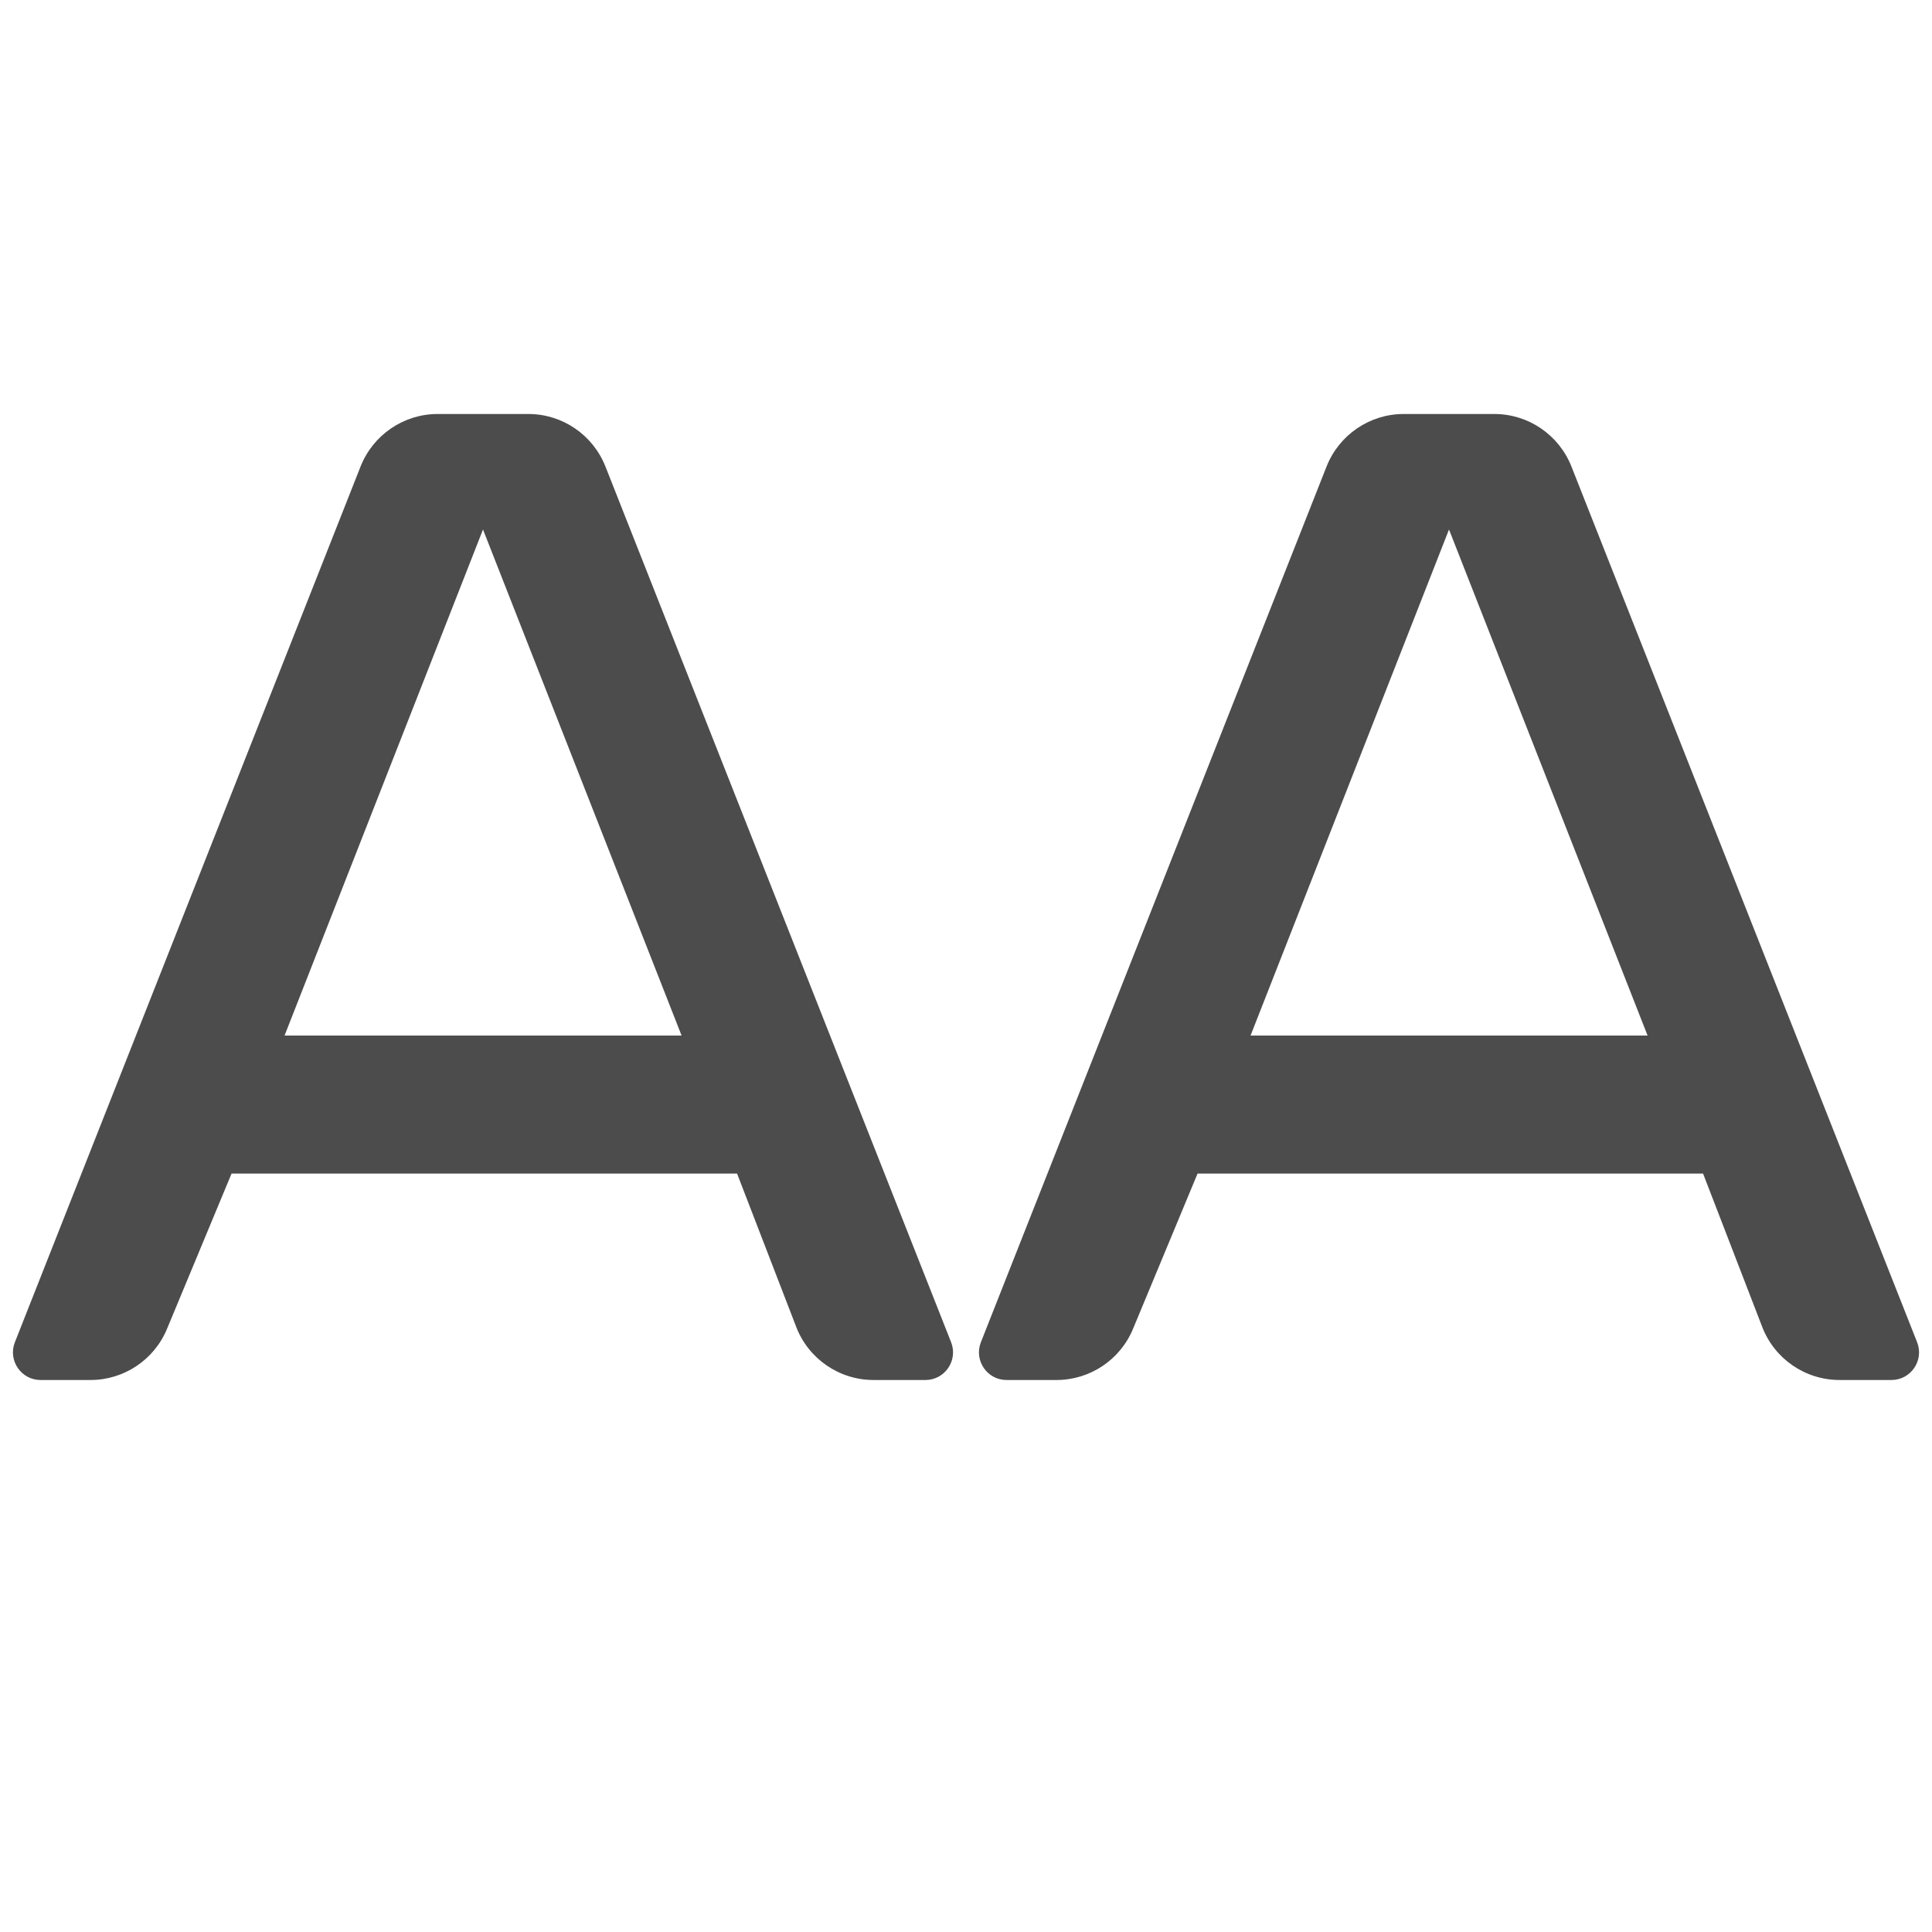 <svg data-v-5059ea24="" width="14" height="14" viewBox="0 0 14 14" fill="none" xmlns="http://www.w3.org/2000/svg" tabindex="-1" opacity="0.7" class="mas-filter-item-icon transition" style="font-size: 14px; transform: rotate(0deg);"><path fill-rule="evenodd" clip-rule="evenodd" d="M3.171 3C2.925 3 2.704 3.151 2.613 3.38L0.108 9.726C0.056 9.858 0.153 10 0.294 10H0.656C0.898 10 1.117 9.854 1.21 9.63L1.678 8.504H5.341L5.77 9.616C5.859 9.847 6.082 10 6.33 10H6.706C6.847 10 6.944 9.858 6.892 9.726L4.387 3.38C4.296 3.151 4.075 3 3.829 3H3.171ZM4.939 7.504L3.5 3.837L2.062 7.504H4.939Z" fill="currentcolor"></path><path fill-rule="evenodd" clip-rule="evenodd" d="M10.171 3C9.925 3 9.704 3.151 9.613 3.38L7.108 9.726C7.056 9.858 7.153 10 7.294 10H7.656C7.898 10 8.117 9.854 8.21 9.63L8.678 8.504H12.341L12.77 9.616C12.859 9.847 13.082 10 13.33 10H13.706C13.847 10 13.944 9.858 13.892 9.726L11.387 3.38C11.296 3.151 11.075 3 10.829 3H10.171ZM11.939 7.504L10.5 3.837L9.062 7.504H11.939Z" fill="currentcolor"></path></svg>